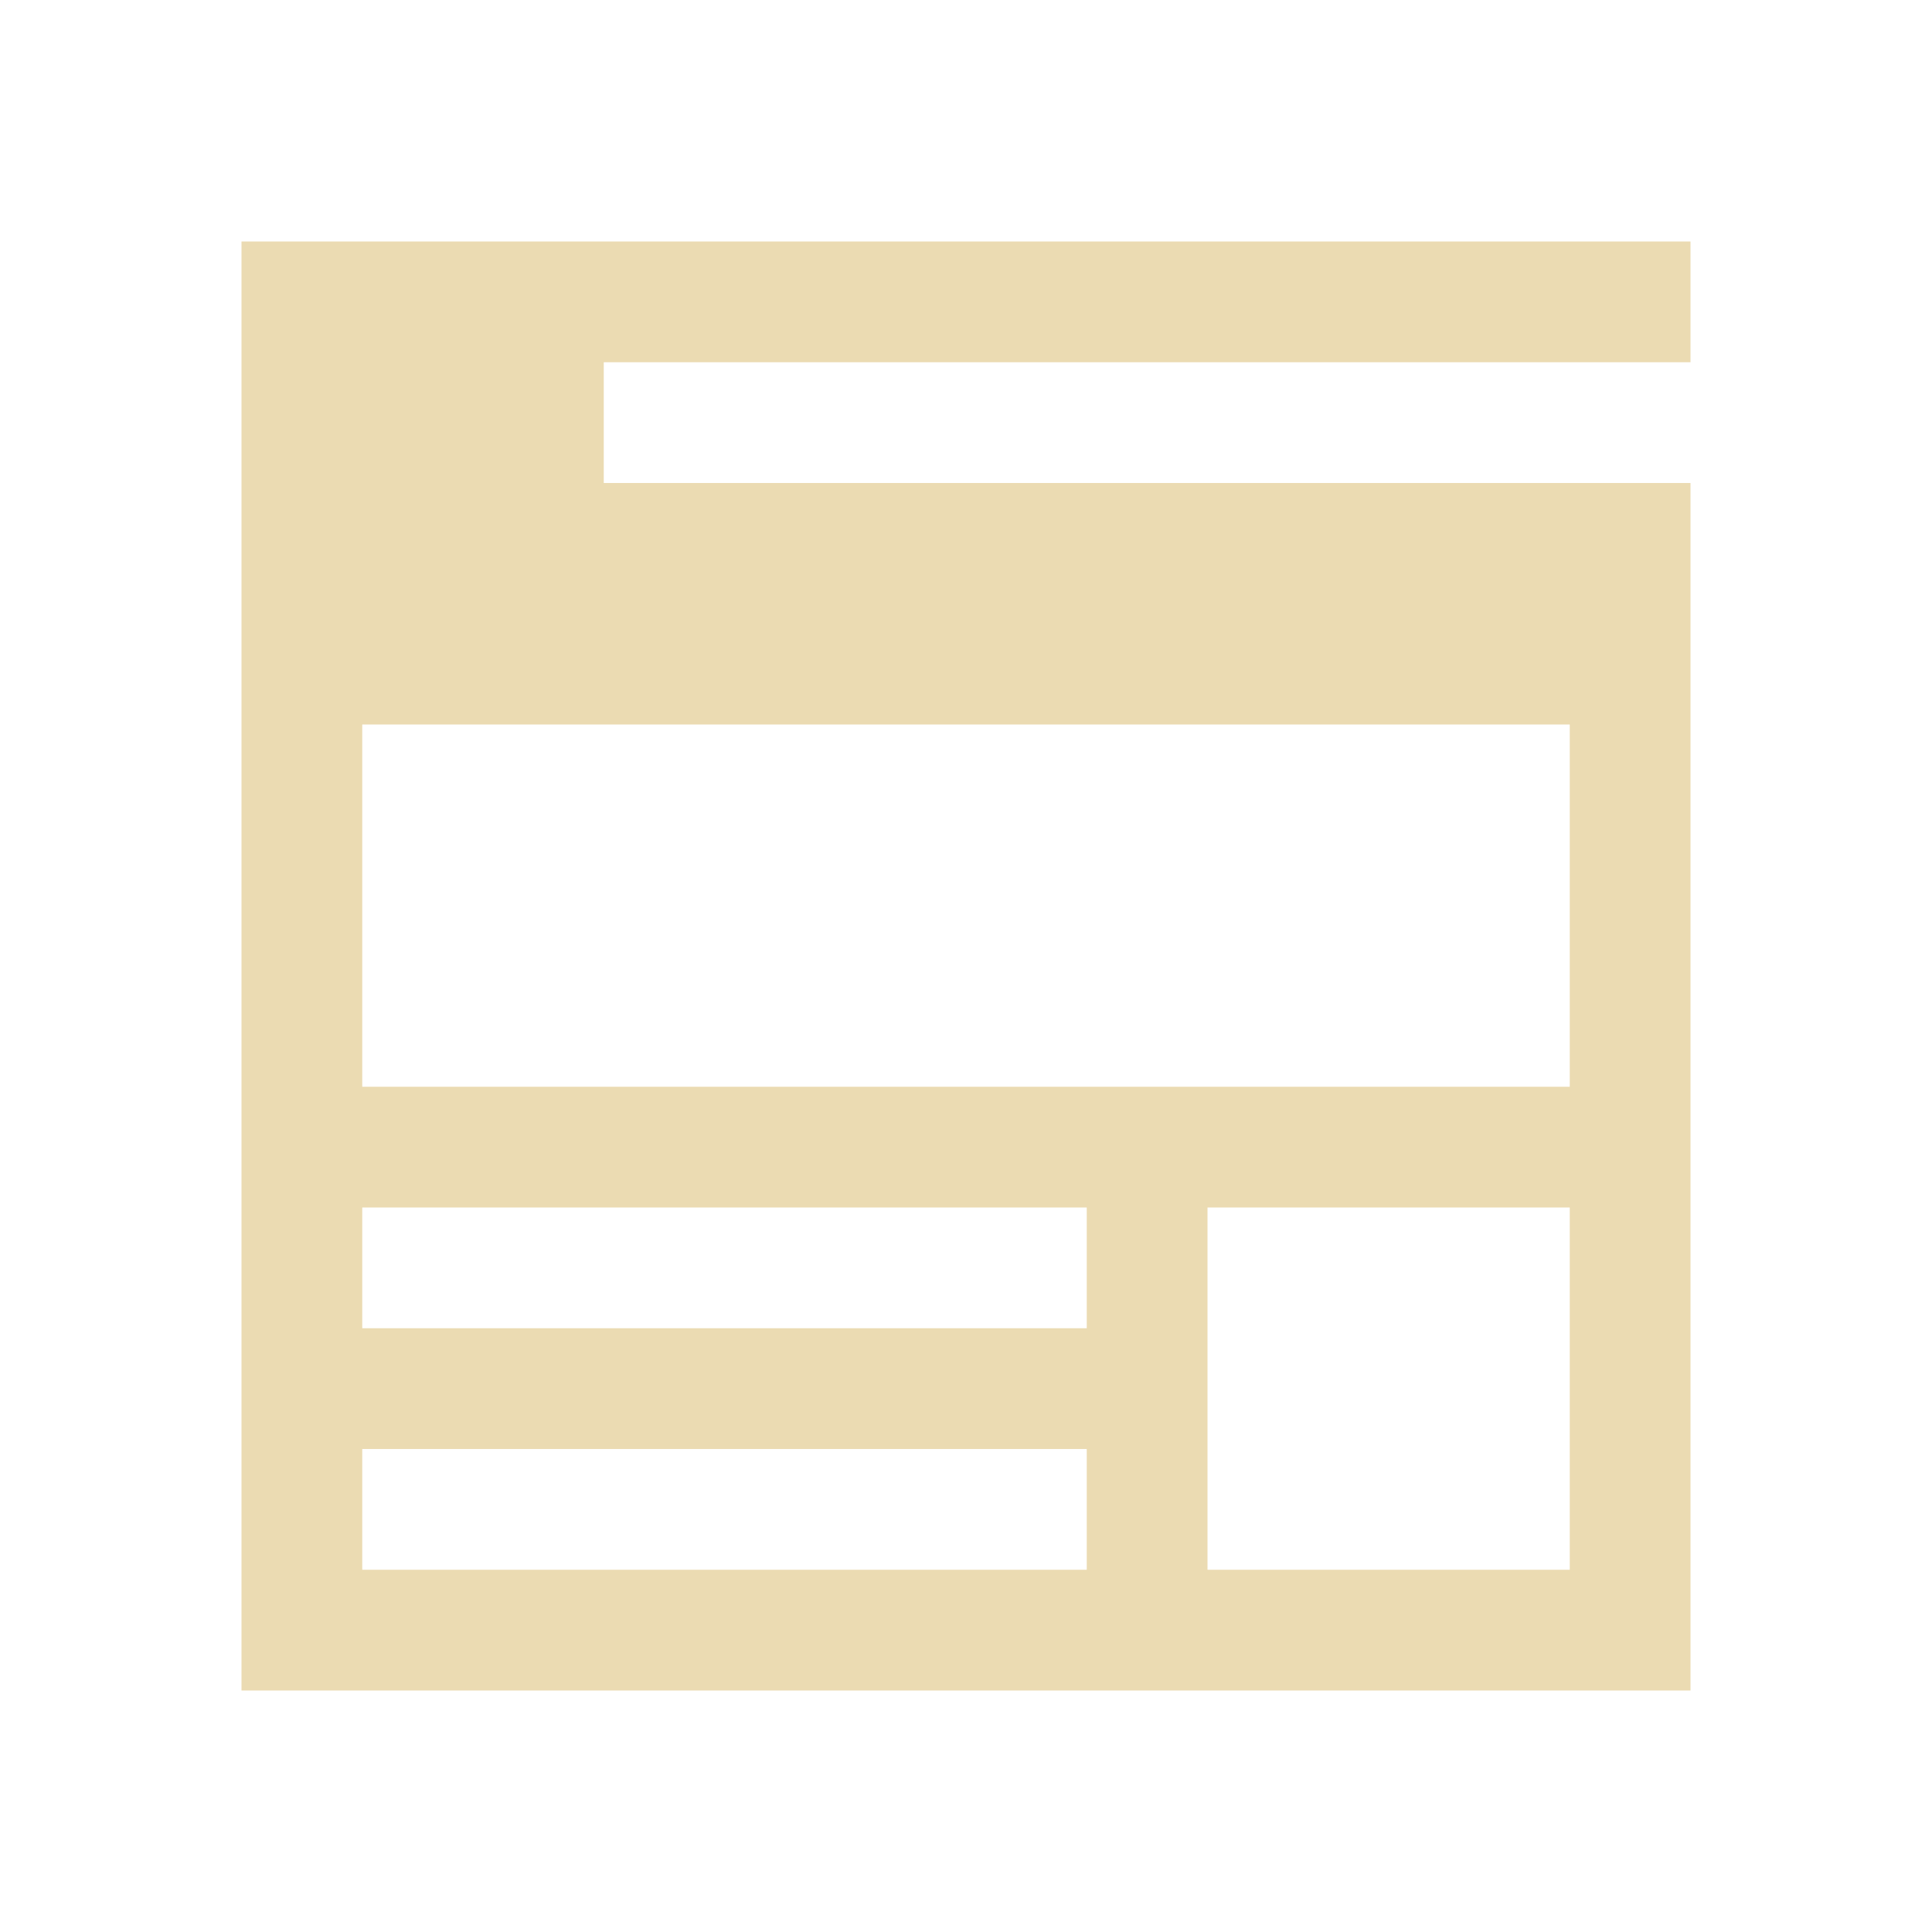 <svg xmlns="http://www.w3.org/2000/svg" viewBox="0 0 16 16">
  <defs id="defs3051">
    <style type="text/css" id="current-color-scheme">
      .ColorScheme-Text {
        color:#ebdbb2;
      }
      </style>
  </defs>
 <path style="fill:currentColor;fill-opacity:1;stroke:none" 
     d="m2 2v12h12v-10h-9v-1h9v-1zm1 4h10v3h-10zm0 4h6v1h-6zm7 0h3v3h-3zm-7 2h6v1h-6z"
     class="ColorScheme-Text"
     />
</svg>
